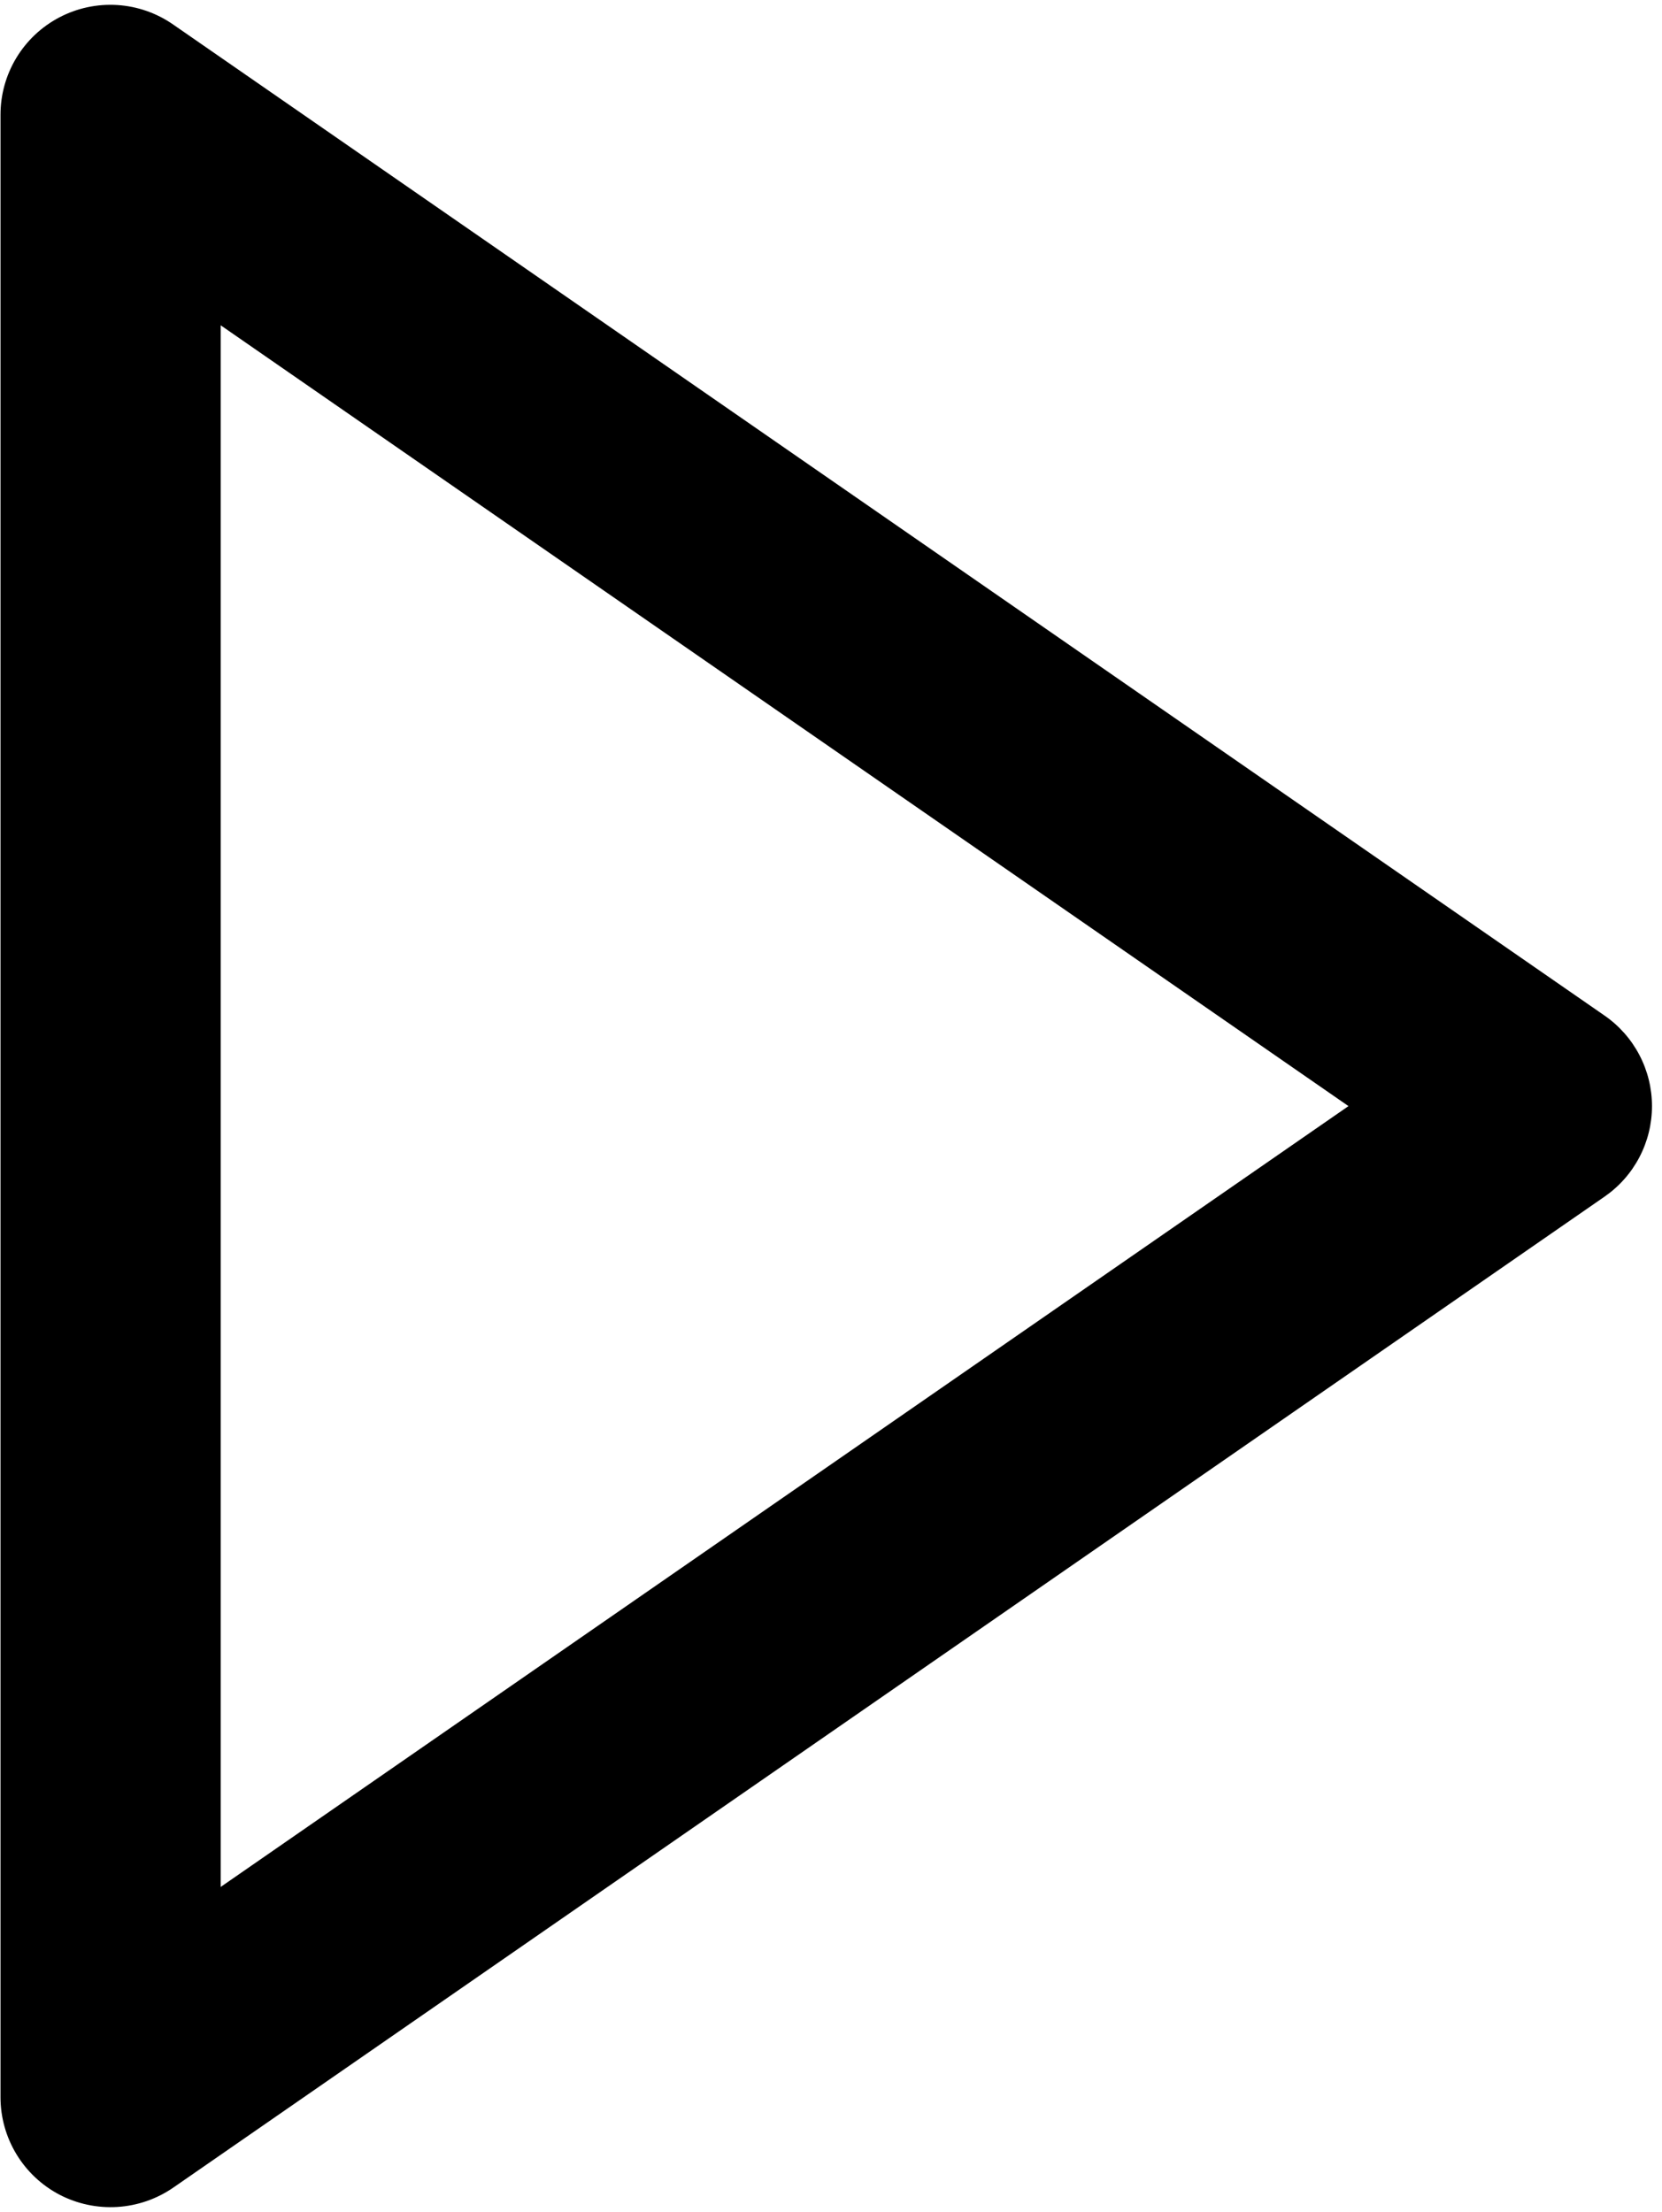 <?xml version="1.0" standalone="no"?>
<svg id="Vector" width="139" height="185" viewBox="0 0 139 185" fill="none" xmlns="http://www.w3.org/2000/svg" style="max-width: 100%; max-height: 100%;">
<path d="M4.977 183.534C6.467 184.308 8.139 184.663 9.815 184.559C11.491 184.455 13.107 183.897 14.489 182.944L134.198 100.069C135.421 99.222 136.421 98.091 137.111 96.772C137.802 95.454 138.162 93.988 138.162 92.5C138.162 91.012 137.802 89.546 137.111 88.228C136.421 86.909 135.421 85.778 134.198 84.931L14.489 2.056C13.11 1.093 11.492 0.528 9.813 0.421C8.133 0.315 6.457 0.672 4.967 1.452C3.476 2.233 2.229 3.408 1.36 4.849C0.492 6.291 0.036 7.942 0.042 9.625V175.375C0.041 177.056 0.501 178.705 1.371 180.143C2.241 181.581 3.488 182.754 4.977 183.534ZM18.458 27.204L112.779 92.5L18.458 157.796V27.204Z" fill="black" stroke-dasharray="0,0,0,874.841"><animate attributeType="XML" attributeName="stroke-dasharray" repeatCount="1" dur="0.769s" values="0,0,0,874.841; 
          0,437.42,437.42,0; 
          874.841,0,0,0" keyTimes="0; 0.5; 1" fill="freeze"></animate></path>
<setting>{"type":"direct","speed":65,"random":1,"shift":1,"size":1,"rupture":50}</setting></svg>
